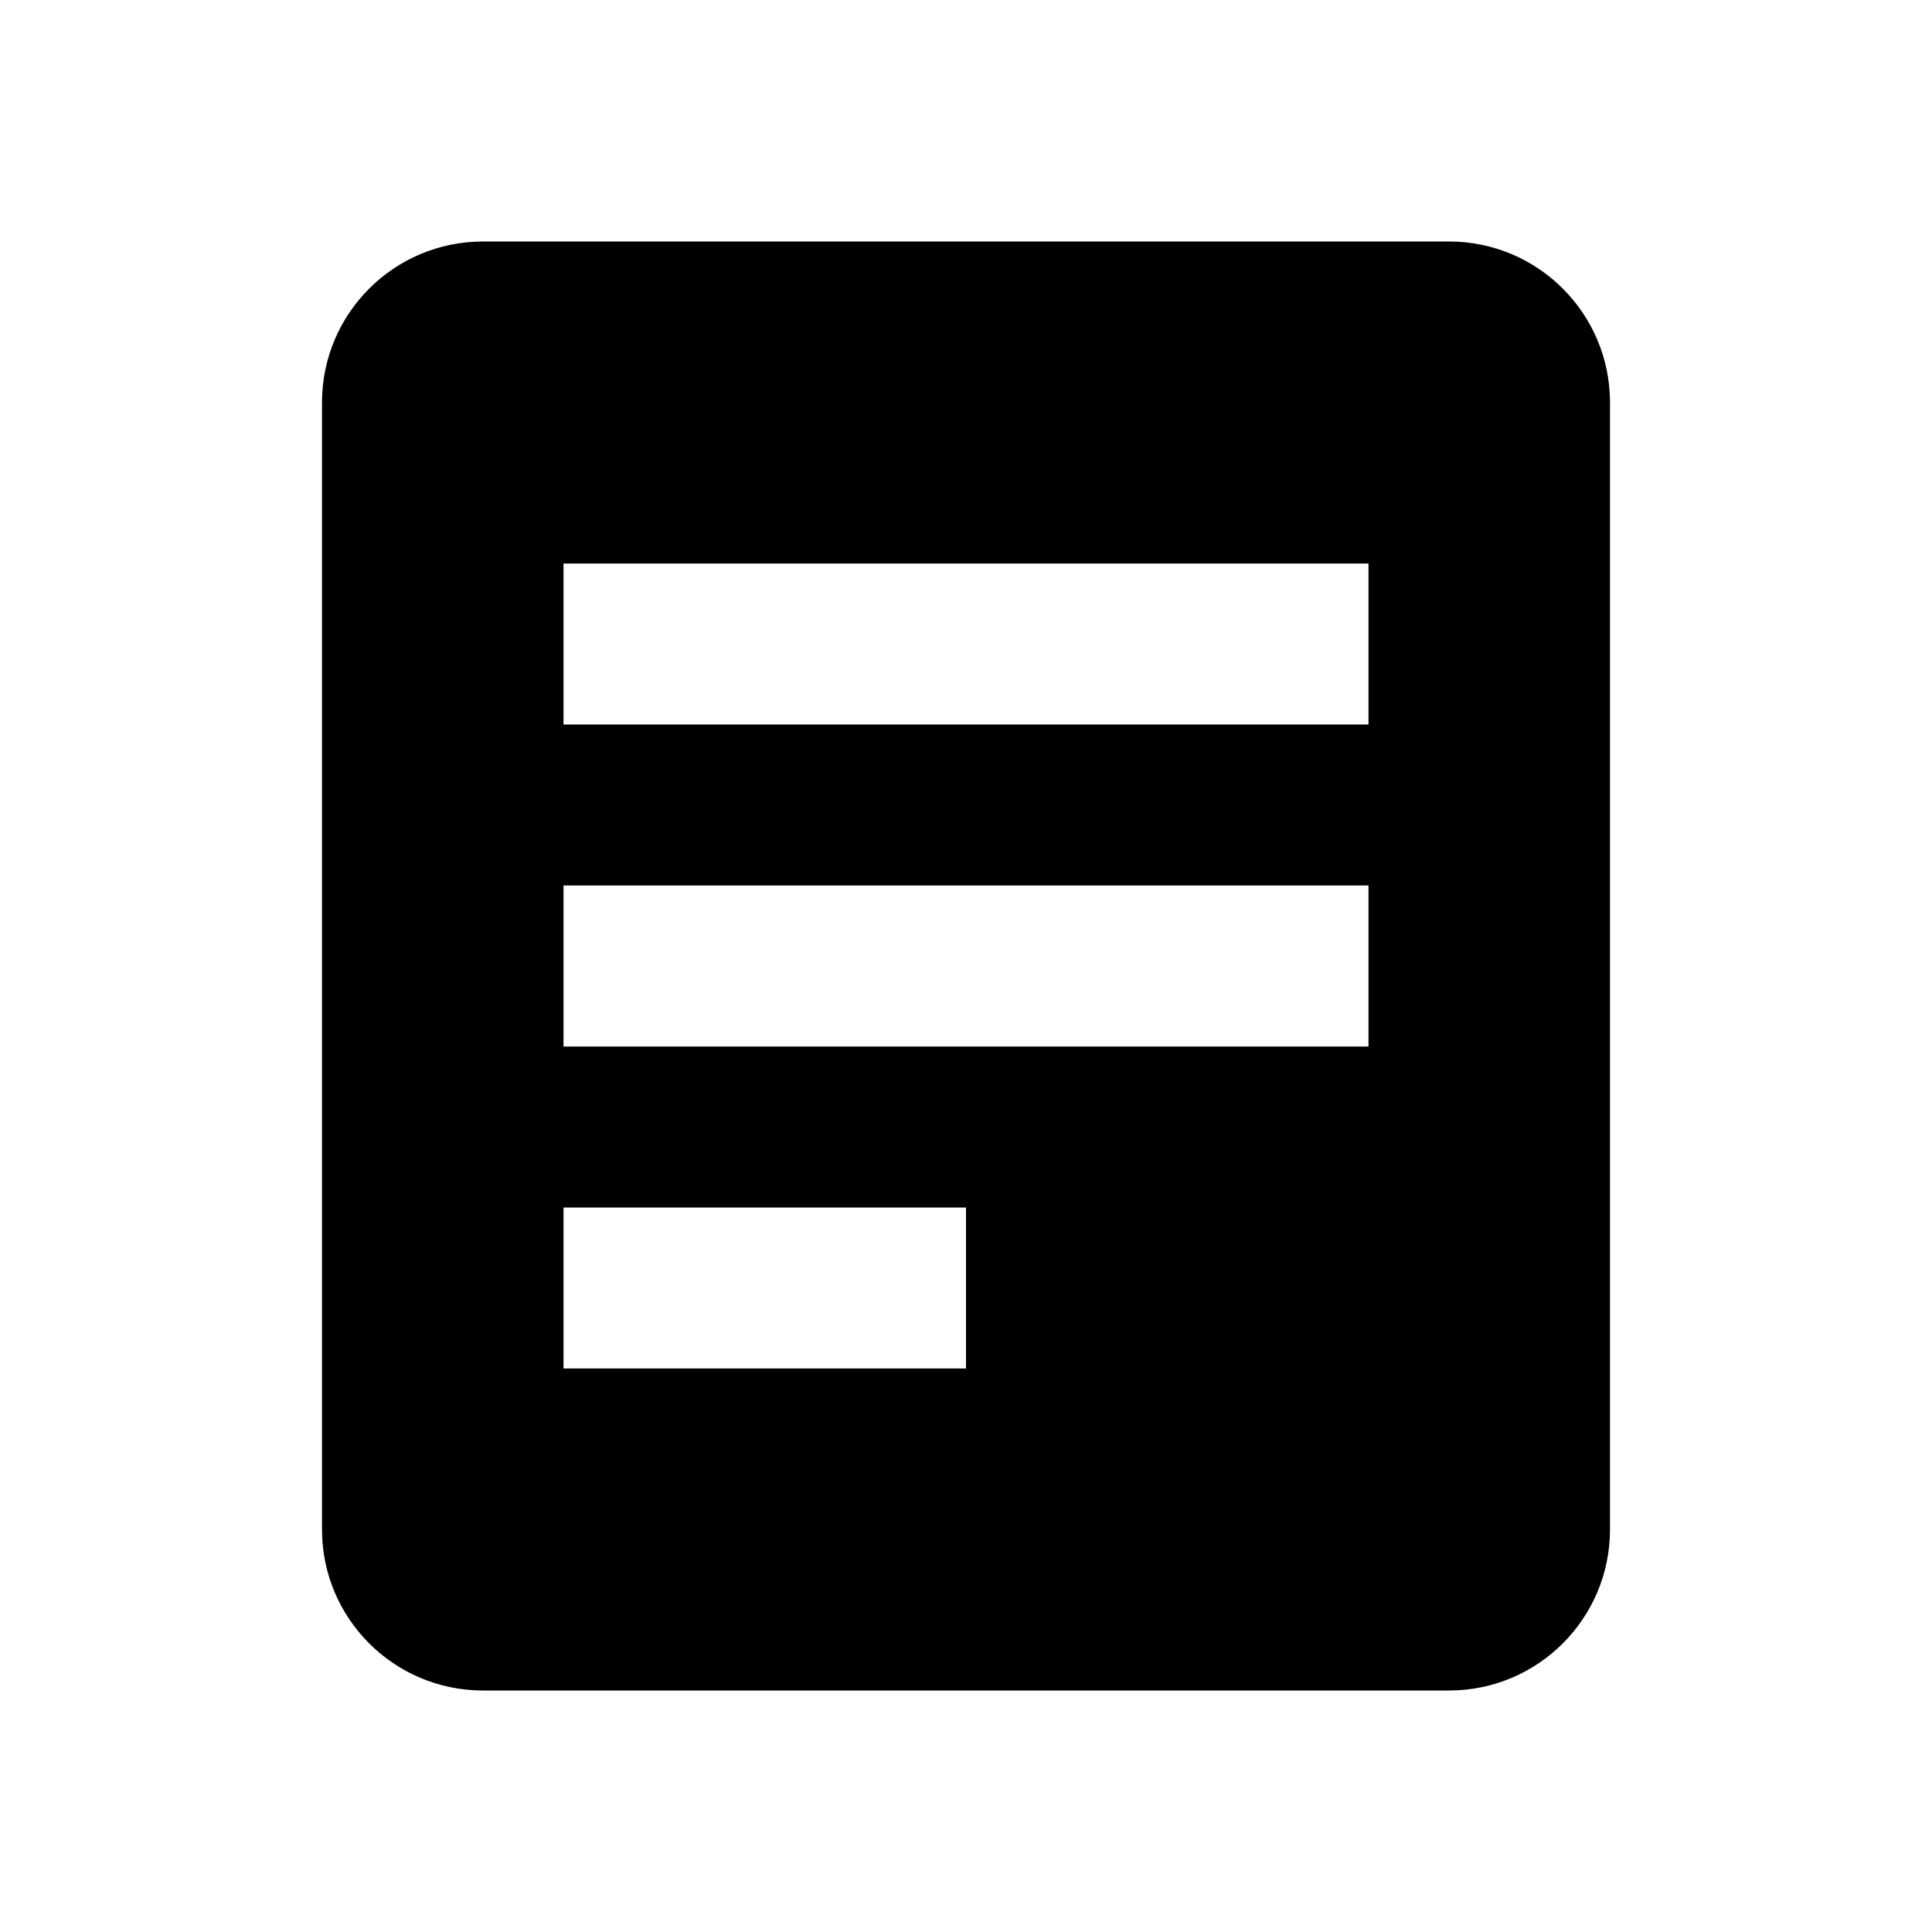 <svg width="24" height="24" viewBox="0 0 24 24" fill="none" xmlns="http://www.w3.org/2000/svg">
<g id="Tab_icon_staking">
<path id="Subtract" fill-rule="evenodd" clip-rule="evenodd" d="M6 3C4.895 3 4 3.895 4 5V19C4 20.105 4.895 21 6 21H18C19.105 21 20 20.105 20 19V5C20 3.895 19.105 3 18 3H6ZM17 7H7V9H17V7ZM17 11H7V13H17V11ZM7 15H12V17H7V15Z" fill="black"/>
</g>
</svg>
